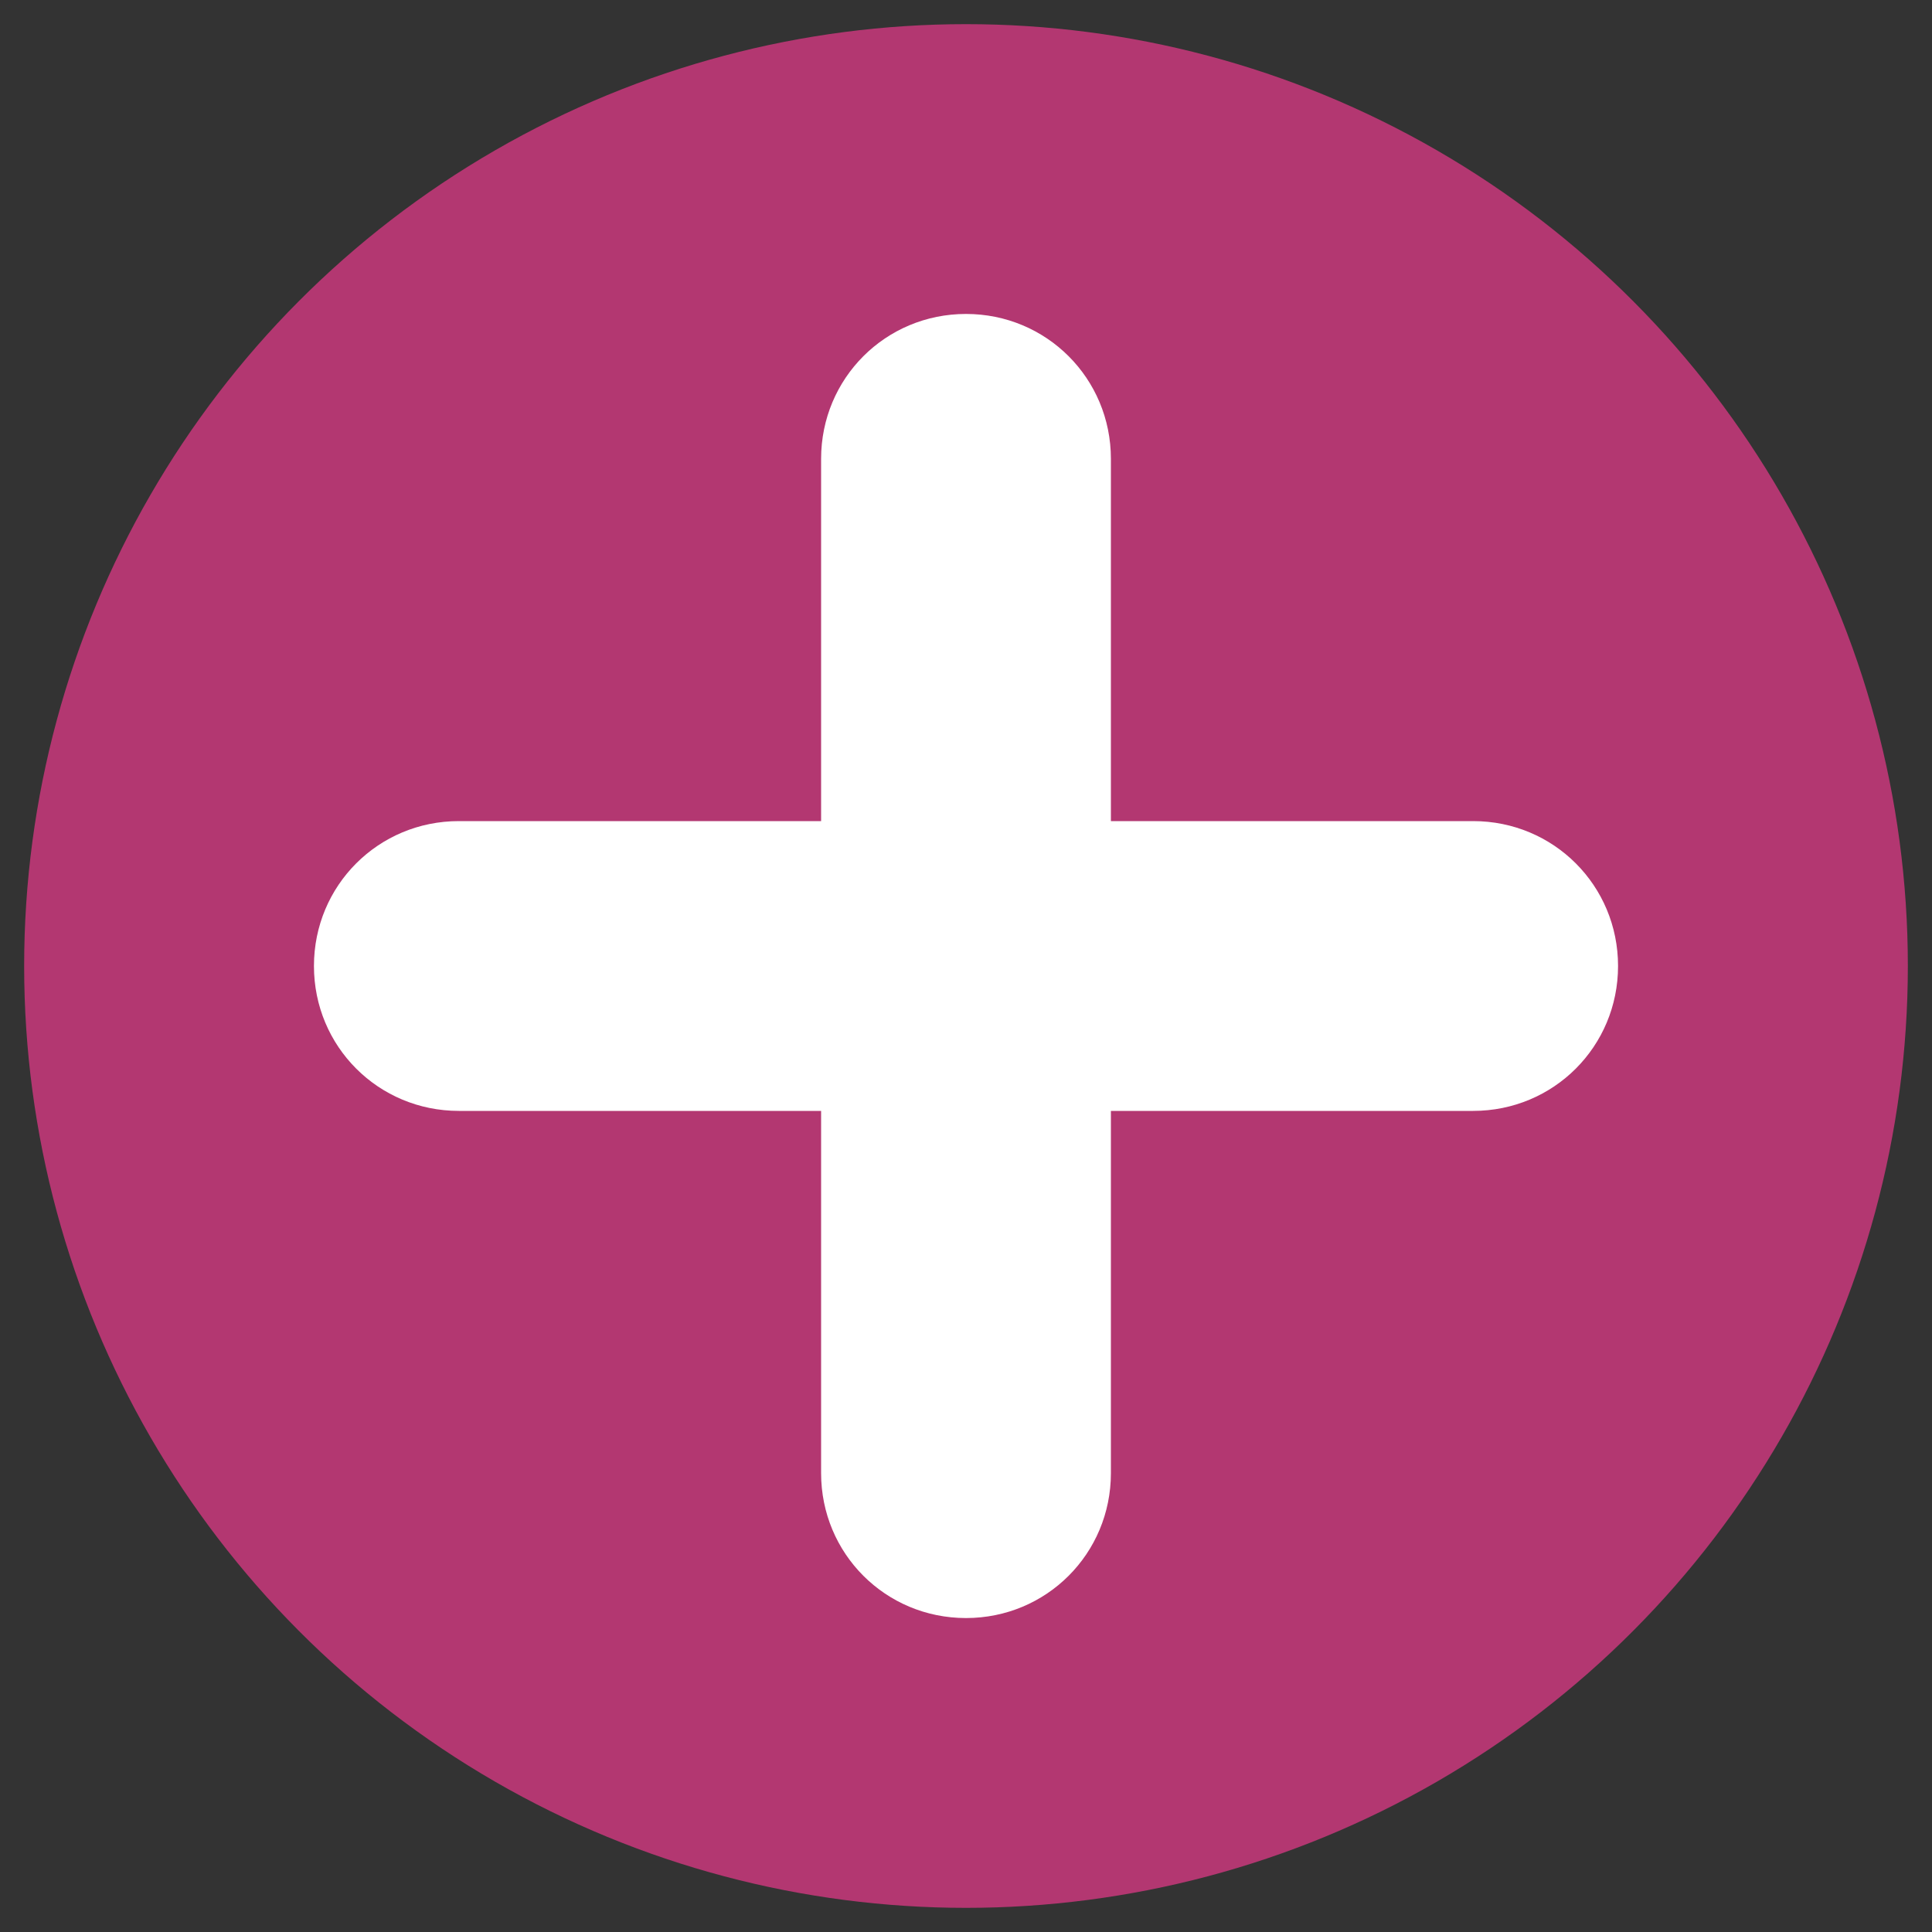 <?xml version="1.0" encoding="utf-8"?>
<!-- Generator: Adobe Illustrator 24.0.3, SVG Export Plug-In . SVG Version: 6.00 Build 0)  -->
<svg version="1.1" id="Layer_1" xmlns="http://www.w3.org/2000/svg" xmlns:xlink="http://www.w3.org/1999/xlink" x="0px" y="0px"
	 viewBox="0 0 24 24" style="enable-background:new 0 0 24 24;" xml:space="preserve">
<rect x="0" y="0" width="24" height="24" fill="#333333" stroke="none"/>
<style type="text/css">
	.st0{fill:#B33771;}
	.st1{fill:#FFFFFF;}
</style>
<circle class="st0" cx="12" cy="12" r="11.7"/>
<g>
	<path class="st1" d="M12,20.1L12,20.1c-1,0-1.8-0.8-1.8-1.8V5.7c0-1,0.8-1.8,1.8-1.8l0,0c1,0,1.8,0.8,1.8,1.8v12.6
		C13.8,19.3,13,20.1,12,20.1z"/>
	<path class="st1" d="M20.1,12L20.1,12c0,1-0.8,1.8-1.8,1.8H5.7c-1,0-1.8-0.8-1.8-1.8l0,0c0-1,0.8-1.8,1.8-1.8h12.6
		C19.3,10.2,20.1,11,20.1,12z"/>
</g>
</svg>
